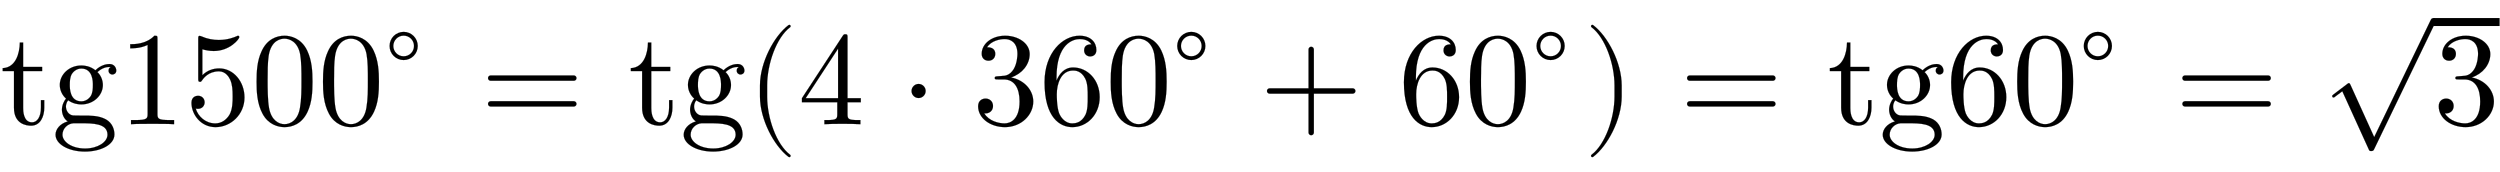 <svg xmlns:xlink="http://www.w3.org/1999/xlink" width="43.699ex" height="3.009ex" style="vertical-align: -0.838ex;" viewBox="0 -934.9 18814.8 1295.7" role="img" focusable="false" xmlns="http://www.w3.org/2000/svg" aria-labelledby="MathJax-SVG-1-Title">
<defs aria-hidden="true">
<path stroke-width="1" id="E1-LATINMODERNMAIN-74" d="M332 124c0 -64 -28 -135 -99 -135c-36 0 -129 12 -129 135v276h-85v22c98 4 128 111 129 193h25v-184h143v-31h-143v-278c0 -17 0 -108 67 -108c37 0 67 38 67 112v55h25v-57Z"></path>
<path stroke-width="1" id="E1-LATINMODERNMAIN-67" d="M485 404c0 -23 -19 -30 -29 -30c-16 0 -29 12 -29 29c0 12 5 23 16 27c-3 1 -10 1 -10 1c-18 0 -54 -5 -90 -39c25 -23 41 -60 41 -97c0 -77 -69 -146 -162 -146c-19 0 -60 3 -99 31c-17 -20 -17 -43 -17 -47c0 -32 21 -63 53 -67c7 -1 50 -1 75 -1c61 0 119 0 172 -28 c51 -28 65 -79 65 -114c0 -78 -104 -129 -222 -129c-122 0 -221 55 -221 127c0 40 32 83 92 100c-31 20 -44 58 -44 89c0 35 18 68 31 83c-25 21 -47 59 -47 103c0 77 69 146 162 146c22 0 64 -3 106 -36c42 41 86 47 106 47c39 0 51 -32 51 -49zM309 296 c0 23 0 123 -87 123c-40 0 -63 -28 -71 -40c-15 -25 -16 -57 -16 -84c0 -23 0 -123 87 -123c40 0 63 28 71 40c15 25 16 57 16 84zM419 -79c0 86 -112 86 -198 86h-59c-44 -3 -82 -40 -82 -86c0 -53 69 -104 170 -104c98 0 169 50 169 104Z"></path>
<path stroke-width="1" id="E1-LATINMODERNMAIN-31" d="M419 0c-35 3 -122 3 -162 3s-127 0 -162 -3v31h32c90 0 93 12 93 48v518c-52 -26 -111 -26 -131 -26v31c32 0 120 0 182 64c23 0 23 -2 23 -26v-561c0 -37 3 -48 93 -48h32v-31Z"></path>
<path stroke-width="1" id="E1-LATINMODERNMAIN-35" d="M449 201c0 -127 -102 -223 -218 -223c-112 0 -181 97 -181 183c0 46 35 53 49 53c33 0 50 -25 50 -49s-17 -49 -50 -49c-11 0 -14 1 -17 2c17 -59 74 -112 147 -112c46 0 83 26 107 65c24 42 24 102 24 137c0 50 -2 89 -18 126c-8 18 -33 64 -85 64 c-81 0 -118 -54 -129 -70c-4 -6 -6 -9 -13 -9c-14 0 -14 8 -14 26v296c0 16 0 24 10 24c0 0 4 0 12 -3c47 -21 93 -28 133 -28c67 0 116 20 136 29c5 3 8 3 8 3c7 0 10 -5 10 -11c0 -13 -70 -104 -193 -104c-32 0 -65 7 -85 13v-195c36 35 79 51 127 51 c108 0 190 -100 190 -219Z"></path>
<path stroke-width="1" id="E1-LATINMODERNMAIN-30" d="M460 320c0 -79 -5 -157 -37 -226c-44 -95 -120 -116 -174 -116c-49 0 -122 20 -165 101c-41 76 -45 166 -45 241c0 80 5 158 37 227c41 93 114 119 174 119c42 0 124 -16 170 -112c35 -74 40 -154 40 -234zM377 332c0 63 0 139 -10 195c-19 99 -85 117 -118 117 c-25 0 -100 -9 -119 -128c-8 -54 -8 -120 -8 -184c0 -59 0 -151 11 -211c18 -96 77 -121 116 -121c45 0 102 30 117 125c11 64 11 132 11 207Z"></path>
<path stroke-width="1" id="E1-LATINMODERNMAIN-2218" d="M356 250c0 -83 -67 -150 -150 -150s-150 67 -150 150s67 150 150 150s150 -67 150 -150zM316 250c0 61 -49 110 -110 110s-110 -49 -110 -110s49 -110 110 -110s110 49 110 110Z"></path>
<path stroke-width="1" id="E1-LATINMODERNMAIN-3D" d="M722 347c0 -11 -9 -20 -20 -20h-626c-11 0 -20 9 -20 20s9 20 20 20h626c11 0 20 -9 20 -20zM722 153c0 -11 -9 -20 -20 -20h-626c-11 0 -20 9 -20 20s9 20 20 20h626c11 0 20 -9 20 -20Z"></path>
<path stroke-width="1" id="E1-LATINMODERNMAIN-28" d="M332 -238c0 -5 -5 -10 -10 -10c-2 0 -4 1 -6 2c-110 83 -215 283 -215 454v84c0 171 105 371 215 454c2 1 4 2 6 2c5 0 10 -5 10 -10c0 -3 -2 -6 -4 -8c-104 -78 -173 -278 -173 -438v-84c0 -160 69 -360 173 -438c2 -2 4 -5 4 -8Z"></path>
<path stroke-width="1" id="E1-LATINMODERNMAIN-34" d="M471 165h-100v-87c0 -36 2 -47 76 -47h21v-31c-41 3 -94 3 -136 3s-94 0 -135 -3v31h21c74 0 76 11 76 47v87h-266v31l307 469c8 12 11 12 20 12c16 0 16 -6 16 -26v-455h100v-31zM300 196v373l-244 -373h244Z"></path>
<path stroke-width="1" id="E1-LATINMODERNMAIN-22C5" d="M192 250c0 -29 -24 -53 -53 -53s-53 24 -53 53s24 53 53 53s53 -24 53 -53Z"></path>
<path stroke-width="1" id="E1-LATINMODERNMAIN-33" d="M457 171c0 -102 -91 -193 -213 -193c-109 0 -202 66 -202 157c0 44 32 58 56 58c29 0 56 -20 56 -56c0 -38 -31 -60 -66 -55c35 -59 110 -76 153 -76c44 0 113 29 113 165c0 98 -37 166 -119 166h-44c-17 0 -24 0 -24 11c0 10 7 11 15 12c7 0 31 2 39 3c25 1 59 4 89 52 c26 44 28 102 28 114c0 90 -55 112 -96 112c-36 0 -102 -13 -133 -62c15 0 62 0 62 -50c0 -29 -20 -51 -51 -51c-29 0 -51 19 -51 52c0 76 76 136 177 136c96 0 184 -56 184 -138c0 -79 -58 -149 -140 -176c104 -21 167 -99 167 -181Z"></path>
<path stroke-width="1" id="E1-LATINMODERNMAIN-36" d="M457 204c0 -132 -95 -226 -206 -226c-93 0 -209 71 -209 338c0 221 135 350 263 350c83 0 127 -48 127 -108c0 -39 -30 -48 -46 -48c-22 0 -46 15 -46 46c0 45 40 45 55 45c-22 34 -64 40 -88 40c-51 0 -175 -36 -175 -289v-24c20 48 57 99 125 99 c111 0 200 -96 200 -223zM367 205c0 49 0 100 -18 137c-31 62 -77 62 -93 62c-90 0 -122 -100 -122 -178c0 -18 0 -98 18 -145c6 -15 36 -75 99 -75c23 0 69 5 99 65c17 36 17 86 17 134Z"></path>
<path stroke-width="1" id="E1-LATINMODERNMAIN-2B" d="M722 250c0 -11 -9 -20 -20 -20h-293v-293c0 -11 -9 -20 -20 -20s-20 9 -20 20v293h-293c-11 0 -20 9 -20 20s9 20 20 20h293v293c0 11 9 20 20 20s20 -9 20 -20v-293h293c11 0 20 -9 20 -20Z"></path>
<path stroke-width="1" id="E1-LATINMODERNMAIN-29" d="M288 208c0 -171 -105 -371 -215 -454c-2 -1 -4 -2 -6 -2c-5 0 -10 5 -10 10c0 3 2 6 4 8c104 78 173 278 173 438v84c0 160 -69 360 -173 438c-2 2 -4 5 -4 8c0 5 5 10 10 10c2 0 4 -1 6 -2c110 -83 215 -283 215 -454v-84Z"></path>
<path stroke-width="1" id="E1-LATINMODERNMAIN-221A" d="M853 20c0 -5 -1 -6 -6 -17l-456 -944c-7 -15 -9 -19 -25 -19c-11 0 -13 1 -19 15l-198 435l-52 -39c-9 -8 -11 -8 -14 -8c-6 0 -10 4 -10 11c0 4 1 5 12 14l99 75c9 8 11 8 14 8c7 0 9 -6 13 -14l178 -392l423 876c6 12 9 19 21 19s20 -9 20 -20Z"></path>
</defs>
<g stroke="currentColor" fill="currentColor" stroke-width="0" transform="matrix(1 0 0 -1 0 0)" aria-hidden="true">
 <use xlink:href="#E1-LATINMODERNMAIN-74"></use>
 <use xlink:href="#E1-LATINMODERNMAIN-67" x="389" y="0"></use>
<g transform="translate(890,0)">
 <use xlink:href="#E1-LATINMODERNMAIN-31"></use>
 <use xlink:href="#E1-LATINMODERNMAIN-35" x="500" y="0"></use>
 <use xlink:href="#E1-LATINMODERNMAIN-30" x="1001" y="0"></use>
 <use xlink:href="#E1-LATINMODERNMAIN-30" x="1501" y="0"></use>
 <use transform="scale(0.707)" xlink:href="#E1-LATINMODERNMAIN-2218" x="2831" y="583"></use>
</g>
 <use xlink:href="#E1-LATINMODERNMAIN-3D" x="3616" y="0"></use>
<g transform="translate(4728,0)">
 <use xlink:href="#E1-LATINMODERNMAIN-74"></use>
 <use xlink:href="#E1-LATINMODERNMAIN-67" x="389" y="0"></use>
</g>
<g transform="translate(5618,0)">
 <use xlink:href="#E1-LATINMODERNMAIN-28" x="0" y="0"></use>
 <use xlink:href="#E1-LATINMODERNMAIN-34" x="389" y="0"></use>
 <use xlink:href="#E1-LATINMODERNMAIN-22C5" x="1156" y="0"></use>
<g transform="translate(1701,0)">
 <use xlink:href="#E1-LATINMODERNMAIN-33"></use>
 <use xlink:href="#E1-LATINMODERNMAIN-36" x="500" y="0"></use>
 <use xlink:href="#E1-LATINMODERNMAIN-30" x="1001" y="0"></use>
 <use transform="scale(0.707)" xlink:href="#E1-LATINMODERNMAIN-2218" x="2123" y="583"></use>
</g>
 <use xlink:href="#E1-LATINMODERNMAIN-2B" x="3861" y="0"></use>
<g transform="translate(4906,0)">
 <use xlink:href="#E1-LATINMODERNMAIN-36"></use>
 <use xlink:href="#E1-LATINMODERNMAIN-30" x="500" y="0"></use>
 <use transform="scale(0.707)" xlink:href="#E1-LATINMODERNMAIN-2218" x="1415" y="583"></use>
</g>
 <use xlink:href="#E1-LATINMODERNMAIN-29" x="6299" y="0"></use>
</g>
 <use xlink:href="#E1-LATINMODERNMAIN-3D" x="12641" y="0"></use>
<g transform="translate(13753,0)">
 <use xlink:href="#E1-LATINMODERNMAIN-74"></use>
 <use xlink:href="#E1-LATINMODERNMAIN-67" x="389" y="0"></use>
</g>
<g transform="translate(14643,0)">
 <use xlink:href="#E1-LATINMODERNMAIN-36"></use>
 <use xlink:href="#E1-LATINMODERNMAIN-30" x="500" y="0"></use>
 <use transform="scale(0.707)" xlink:href="#E1-LATINMODERNMAIN-2218" x="1415" y="583"></use>
</g>
 <use xlink:href="#E1-LATINMODERNMAIN-3D" x="16369" y="0"></use>
<g transform="translate(17480,0)">
 <use xlink:href="#E1-LATINMODERNMAIN-221A" x="0" y="758"></use>
<rect stroke="none" width="500" height="60" x="833" y="739"></rect>
 <use xlink:href="#E1-LATINMODERNMAIN-33" x="833" y="0"></use>
</g>
</g>
</svg>